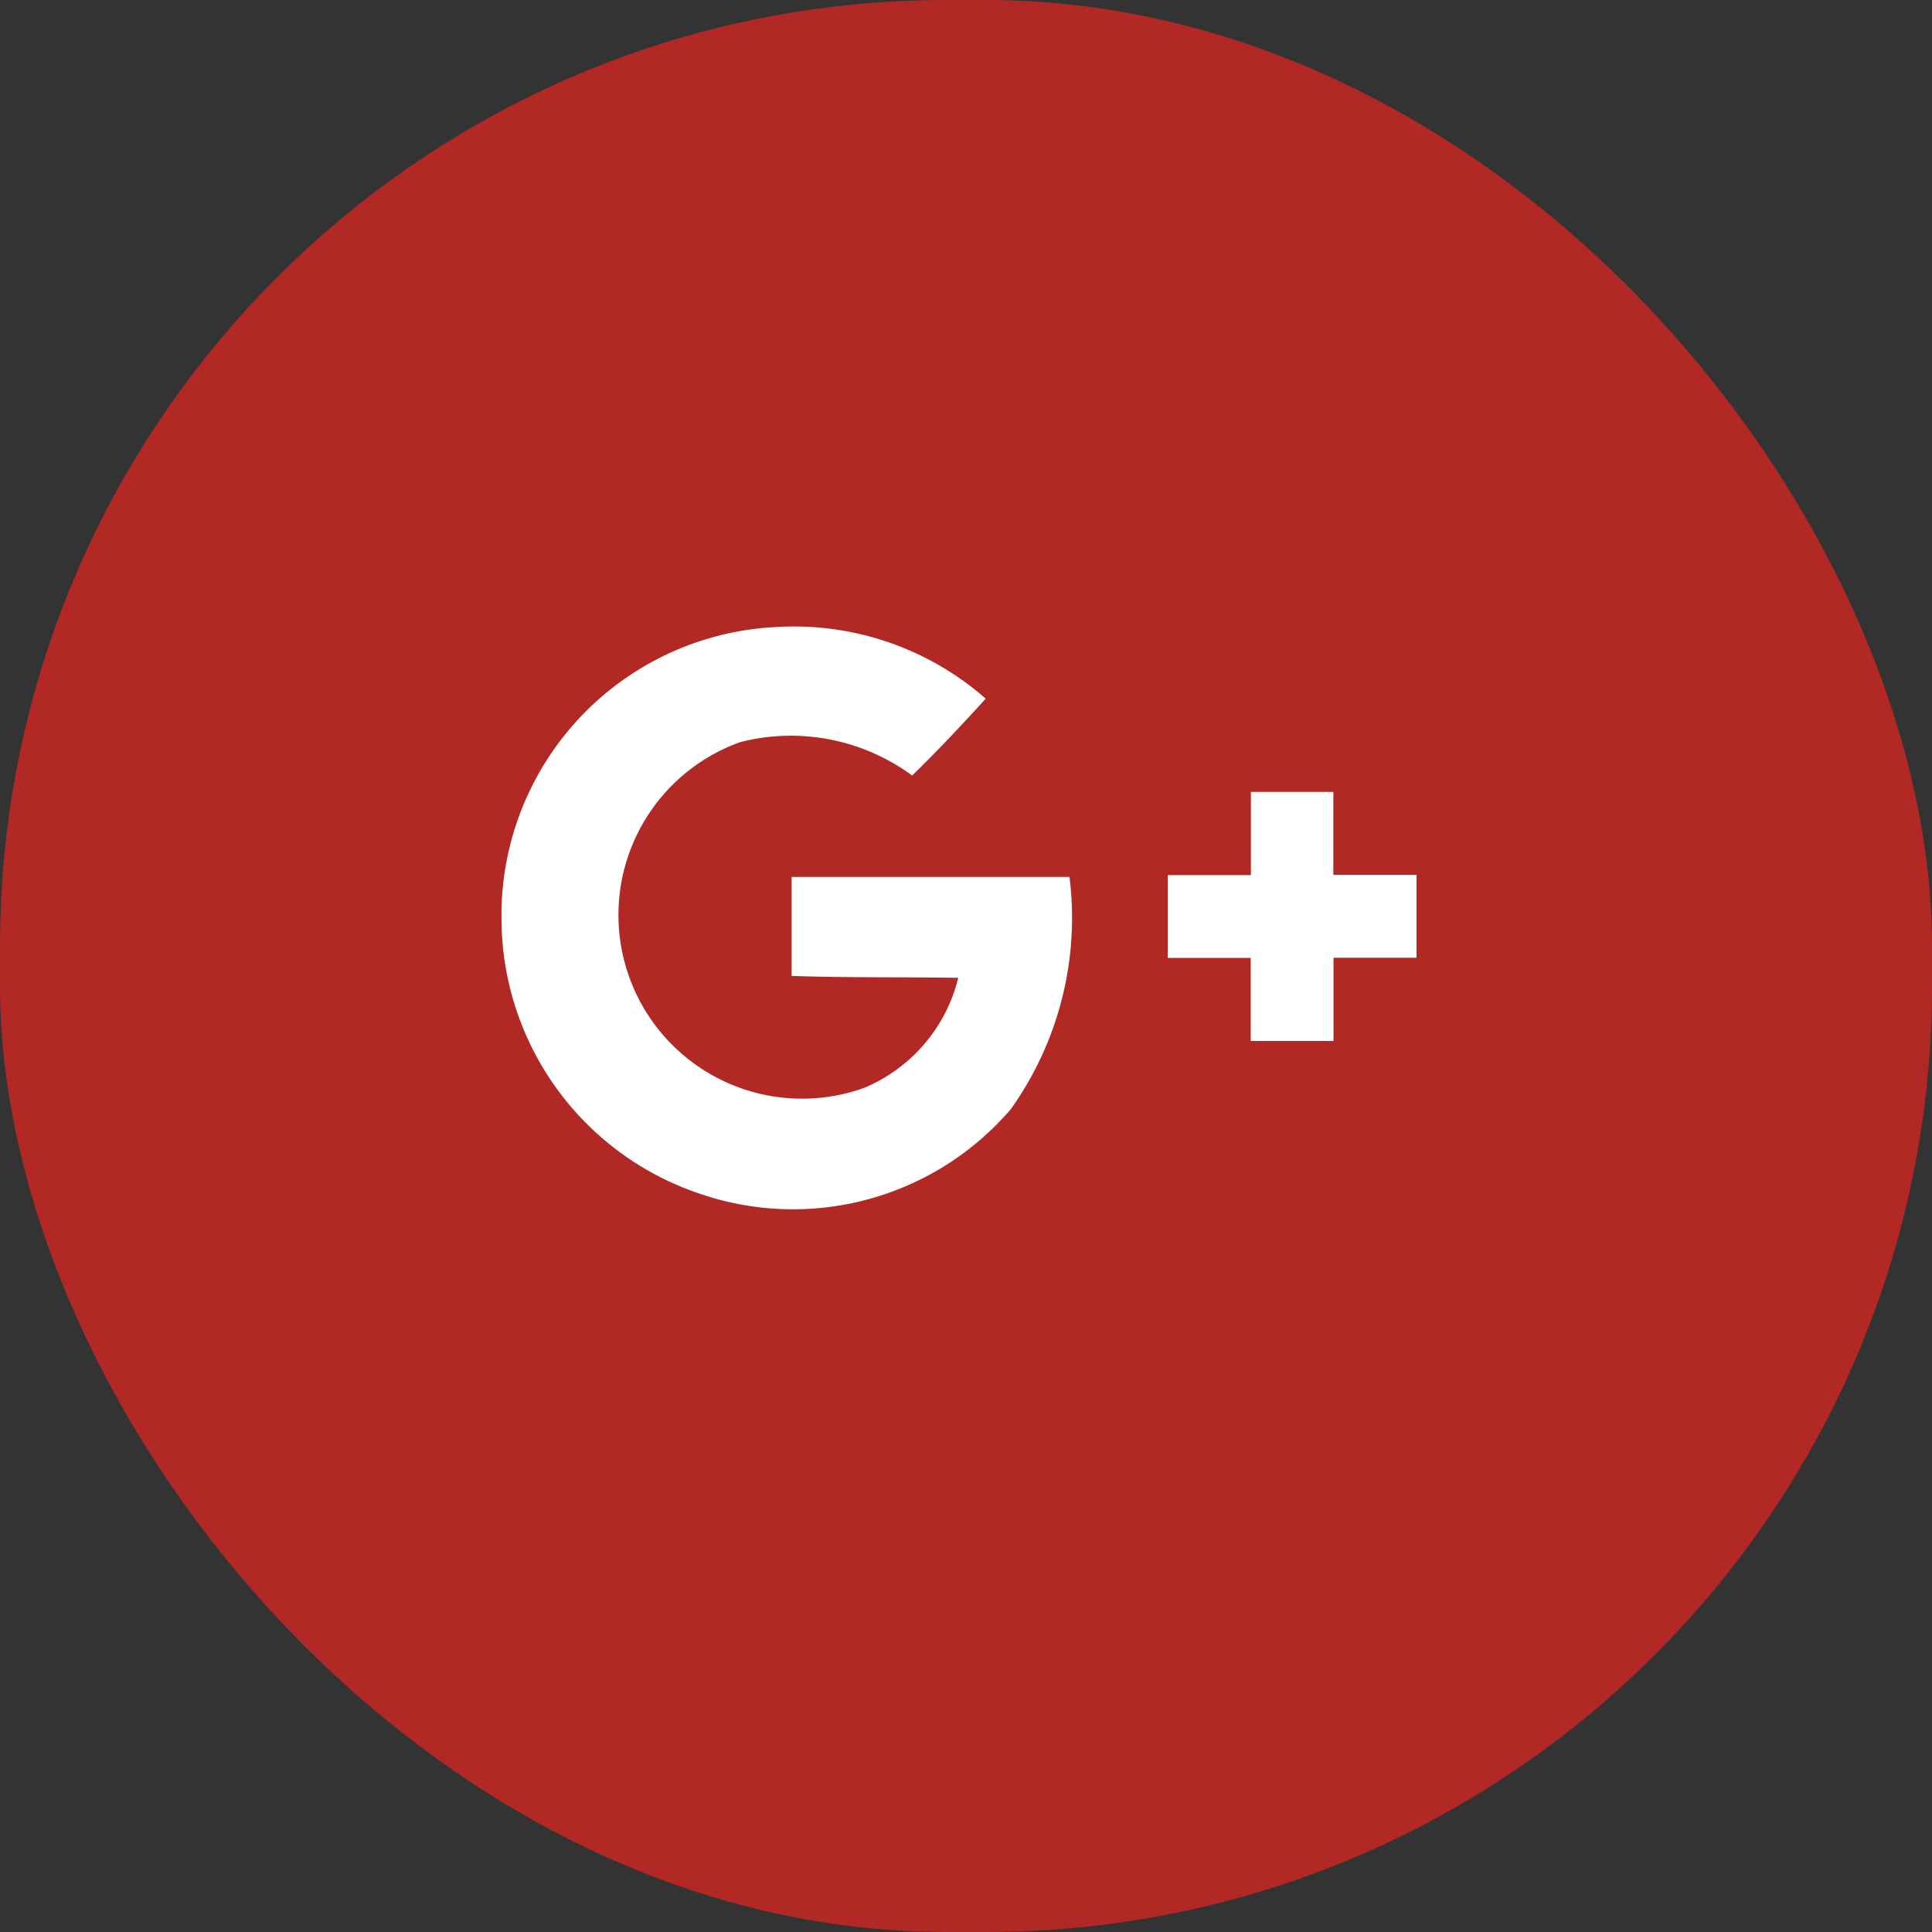 <svg id="Group_85" data-name="Group 85" xmlns="http://www.w3.org/2000/svg" width="48.997" height="48.997" viewBox="0 0 48.997 48.997">
  <rect x="0" y="0" width="48.997" height="48.997" fill="#333333" stroke="none"/>
  <g id="heart_icon_group" data-name="heart icon group" transform="translate(0 0)">
    <g id="favourite_icon" data-name="favourite icon" transform="translate(0 0)">
      <rect id="Rectangle_1" data-name="Rectangle 1" width="48.997" height="48.997" rx="24" fill="#b22825"/>
    </g>
  </g>
  <g id="Google_6" data-name="Google 6" transform="translate(12.712 15.89)">
    <path id="Path_94" data-name="Path 94" d="M914.815-403.2a7.322,7.322,0,0,1,6.989-7.359,7.369,7.369,0,0,1,5.293,1.818c-.6.658-1.214,1.316-1.867,1.949a5.182,5.182,0,0,0-4.357-.848,4.657,4.657,0,0,0-2.819,5.953,4.658,4.658,0,0,0,5.953,2.819,4.073,4.073,0,0,0,2.393-2.793c-1.408-.024-2.817,0-4.225-.049v-2.51h7.047a8.362,8.362,0,0,1-1.491,5.892,7.278,7.278,0,0,1-7.949,2.12,7.369,7.369,0,0,1-4.966-6.969" transform="translate(-914.81 410.57)" fill="#fff"/>
    <path id="Path_95" data-name="Path 95" d="M951.576-401.964h2.115v2.105H955.8v2.1h-2.105v2.11h-2.1v-2.105H949.49v-2.1H951.6v-2.105" transform="translate(-932.588 406.158)" fill="#fff"/>
  </g>
</svg>
